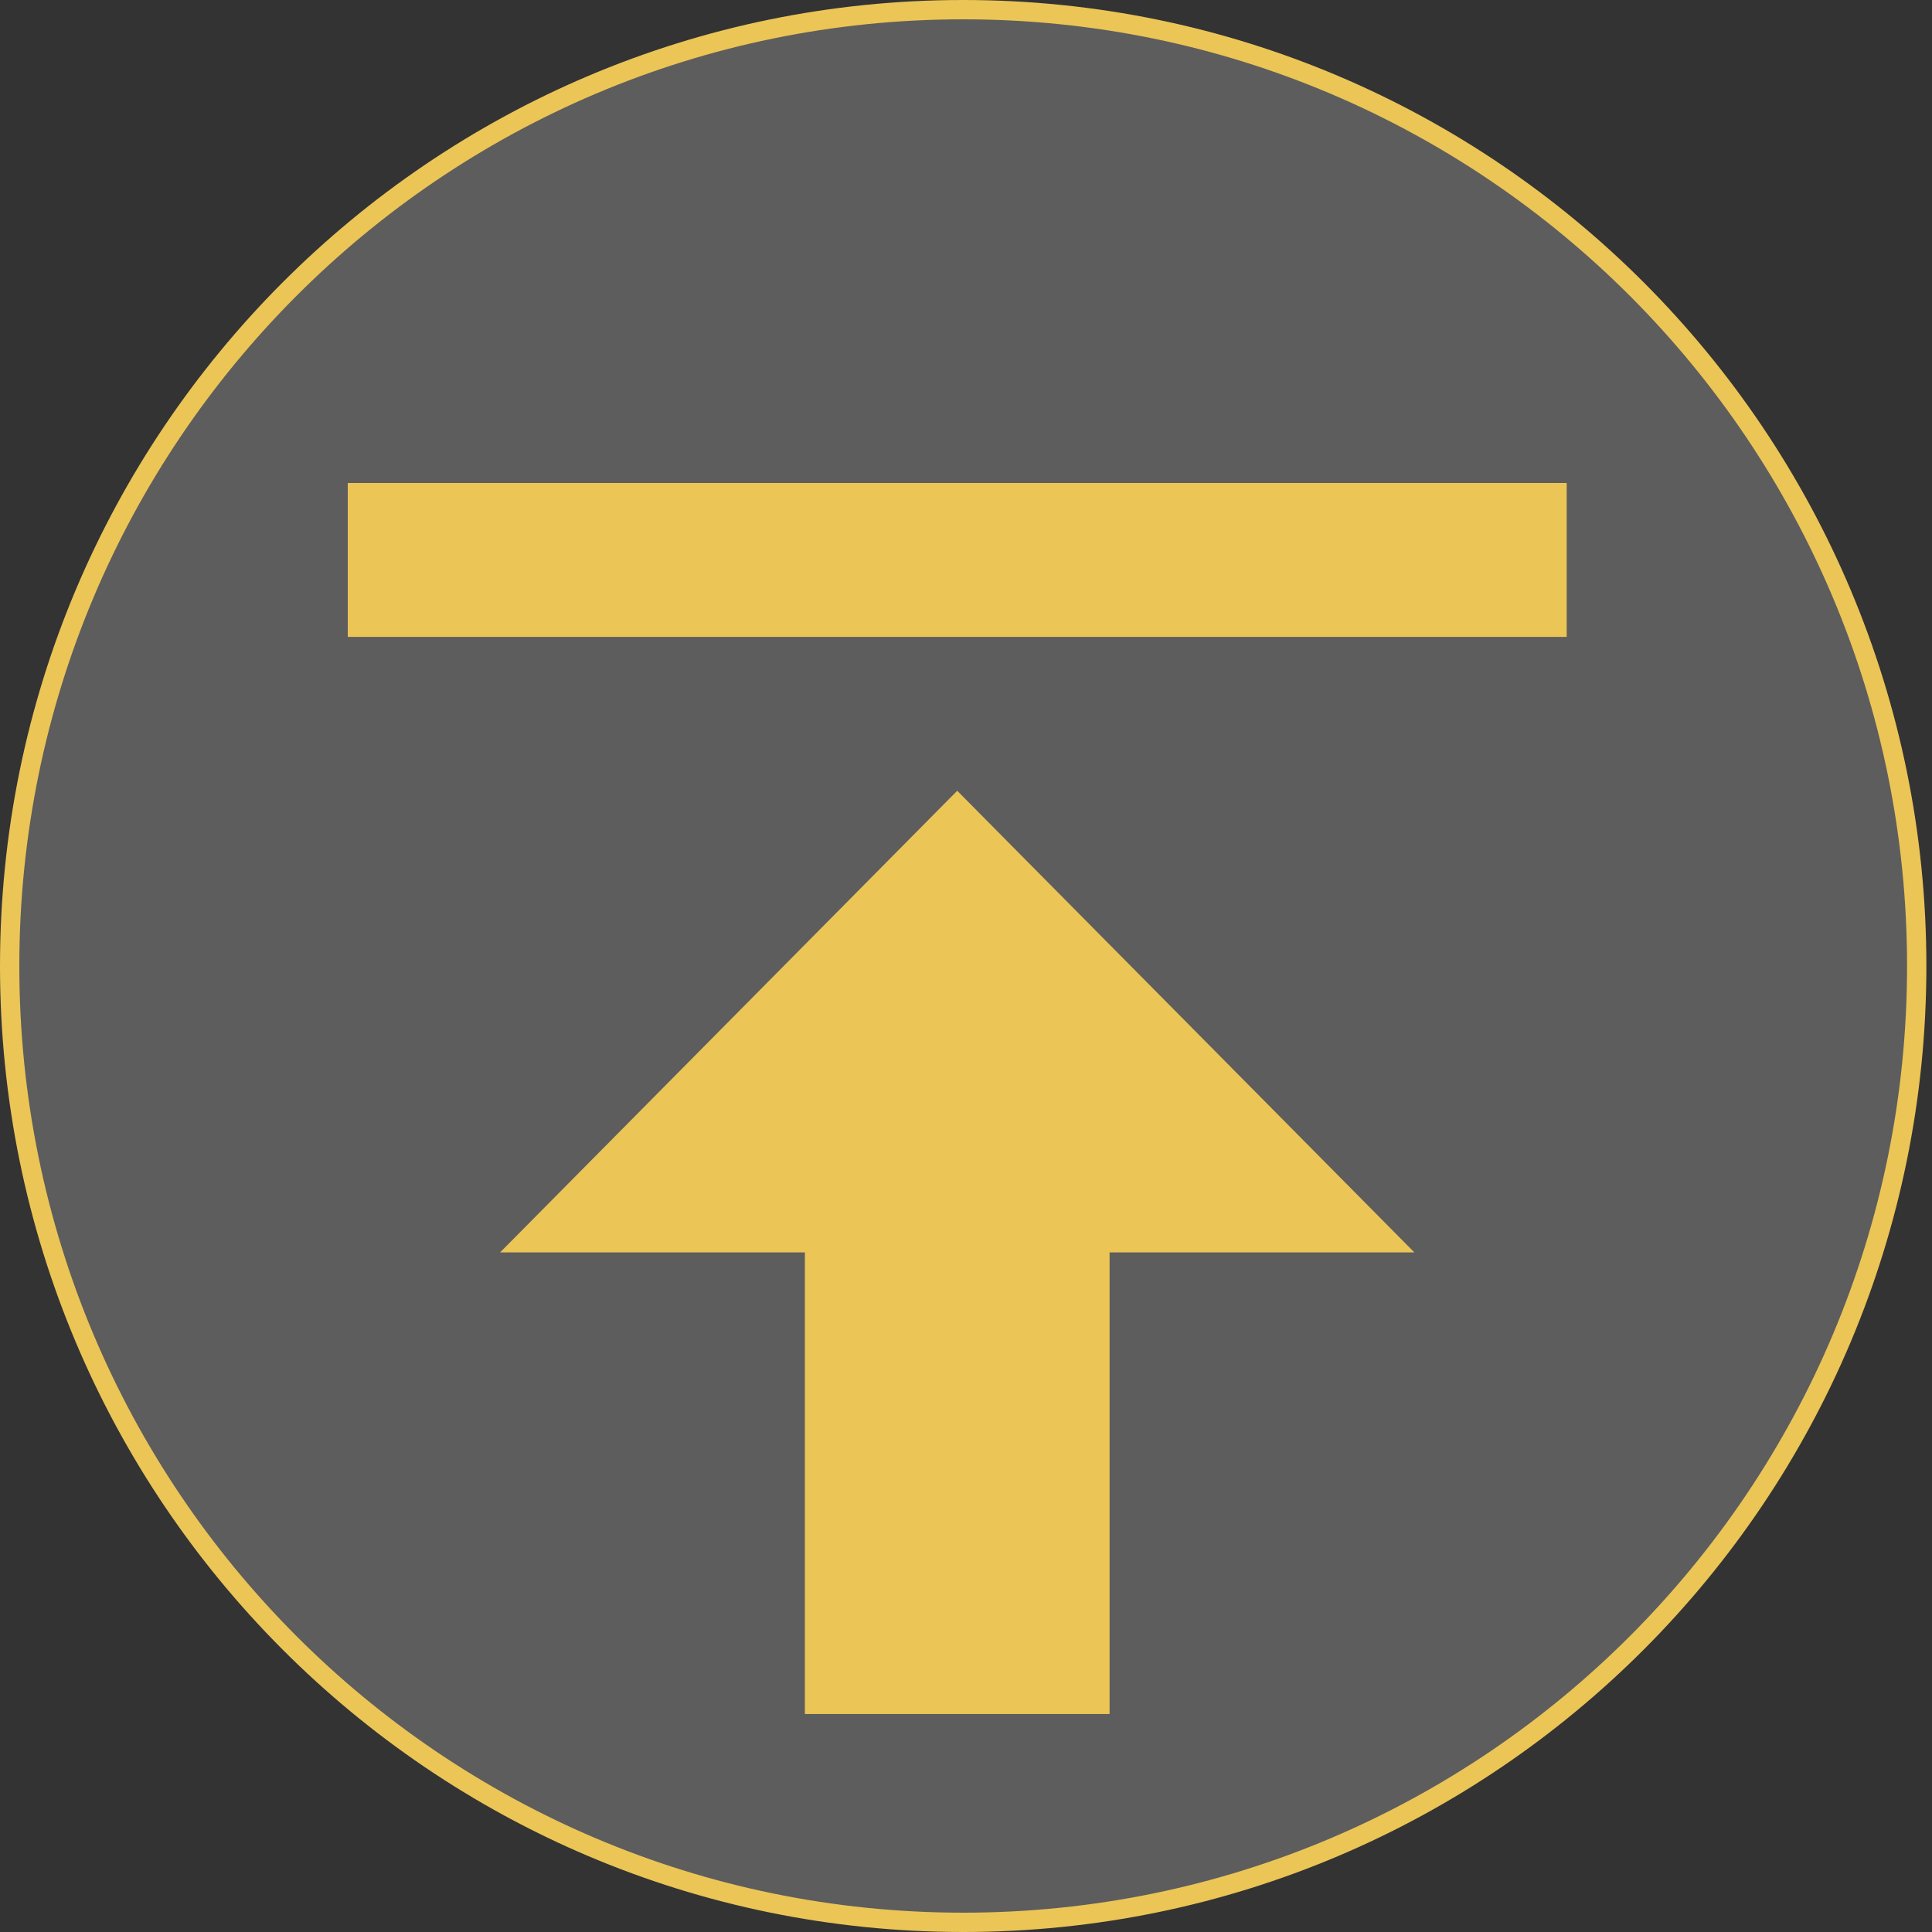 <svg width="100" height="100" viewBox="0 0 100 100" fill="none" xmlns="http://www.w3.org/2000/svg">
<rect x="0" y="0" width="100" height="100" fill="#333333" stroke="none"/>
<path d="M99.209 50C99.209 77.34 77.111 99.5 49.854 99.5C22.598 99.5 0.5 77.34 0.5 50C0.5 22.66 22.598 0.5 49.854 0.5C77.111 0.5 99.209 22.66 99.209 50Z" fill="white" fill-opacity="0.21" stroke="#EBC556"/>
<path d="M42.16 64.823V64.323H41.66H27.085L49.546 41.64L72.007 64.323H57.432H56.932V64.823V88.217H42.16V64.823ZM80.592 32.465H18.5V25.5H80.592V32.465Z" fill="#EBC556" stroke="#EBC556"/>
</svg>
